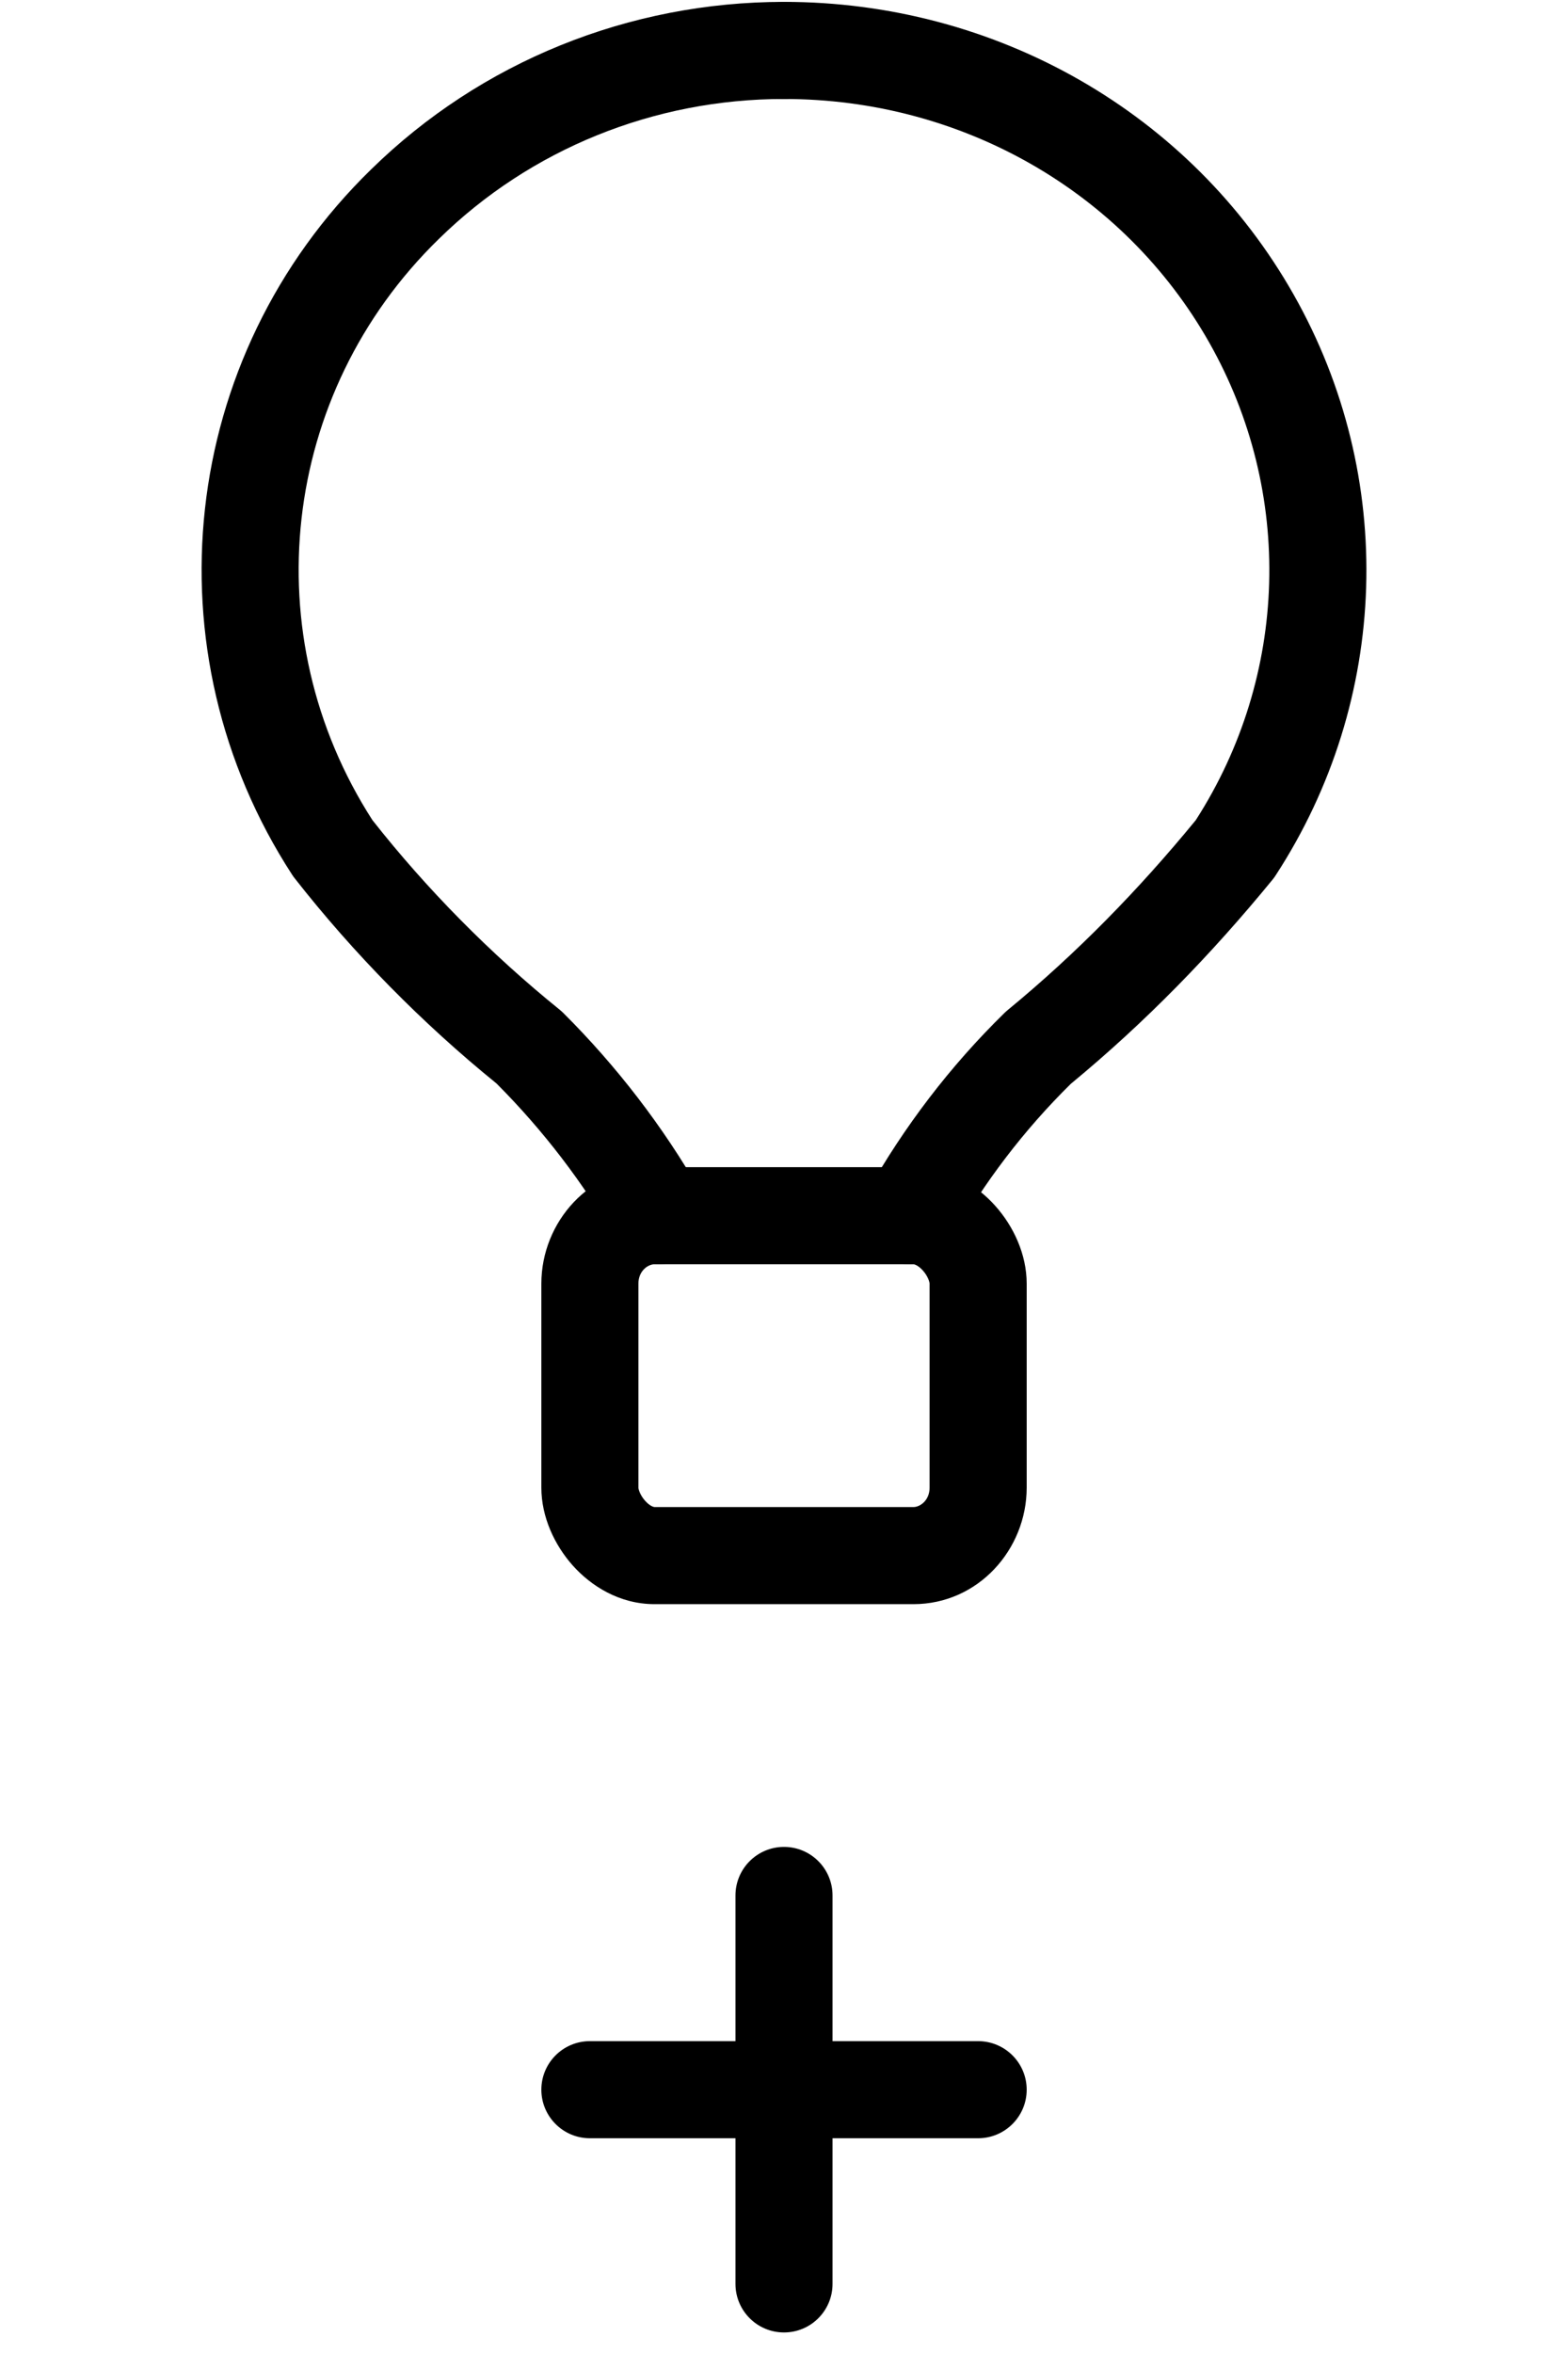 <svg width="40" height="60" viewBox="0 0 30 60" fill="none" xmlns="http://www.w3.org/2000/svg">
    <path fill-rule="evenodd" clip-rule="evenodd" d="M8.81 53.286C8.81 52.602 9.364 52.048 10.048 52.048H19.952C20.636 52.048 21.191 52.602 21.191 53.286C21.191 53.969 20.636 54.524 19.952 54.524H10.048C9.364 54.524 8.81 53.969 8.81 53.286Z" fill="black" />
    <path fill-rule="evenodd" clip-rule="evenodd" d="M4.466 4.321C7.267 1.574 11.045 0.048 15 0.048C15.684 0.048 16.238 0.602 16.238 1.286C16.238 1.969 15.684 2.524 15 2.524C11.683 2.524 8.53 3.803 6.198 6.09L6.195 6.093L6.195 6.093C2.141 10.041 1.474 16.21 4.5 20.912C5.889 22.678 7.522 24.329 9.275 25.745C9.308 25.772 9.34 25.801 9.371 25.831C10.731 27.187 11.911 28.719 12.866 30.384C13.205 30.978 13 31.734 12.407 32.074C11.813 32.414 11.057 32.209 10.717 31.615C9.885 30.163 8.856 28.822 7.667 27.629C5.775 26.095 4.016 24.309 2.517 22.395C2.494 22.366 2.473 22.337 2.453 22.306C-1.247 16.614 -0.45 9.11 4.466 4.321Z" fill="black" />
    <path fill-rule="evenodd" clip-rule="evenodd" d="M13.762 1.286C13.762 0.602 14.316 0.048 15 0.048C20.404 0.048 25.375 2.871 28.004 7.517C30.635 12.165 30.45 17.854 27.543 22.32C27.519 22.358 27.492 22.394 27.464 22.429C25.913 24.324 24.226 26.062 22.319 27.635C21.115 28.82 20.102 30.156 19.281 31.609C18.945 32.204 18.189 32.414 17.594 32.078C16.999 31.741 16.789 30.986 17.125 30.391C18.066 28.727 19.232 27.191 20.625 25.829C20.65 25.804 20.677 25.78 20.704 25.758C22.47 24.305 24.044 22.693 25.504 20.914C27.873 17.229 28.012 12.559 25.849 8.737C23.674 4.893 19.542 2.524 15 2.524C14.316 2.524 13.762 1.969 13.762 1.286Z" fill="black" />
    <path fill-rule="evenodd" clip-rule="evenodd" d="M11.698 32.238C11.53 32.238 11.286 32.406 11.286 32.733V37.933V37.933C11.286 37.934 11.286 37.945 11.291 37.967C11.296 37.989 11.304 38.018 11.319 38.053C11.349 38.124 11.396 38.201 11.457 38.269C11.59 38.418 11.689 38.429 11.698 38.429H18.302C18.47 38.429 18.714 38.261 18.714 37.933V32.733C18.714 32.733 18.714 32.722 18.709 32.7C18.704 32.678 18.696 32.649 18.681 32.614C18.651 32.542 18.604 32.466 18.543 32.398C18.41 32.249 18.311 32.238 18.302 32.238H11.698ZM8.81 32.733C8.81 31.154 10.05 29.762 11.698 29.762H18.302C19.2 29.762 19.926 30.228 20.392 30.751C20.851 31.265 21.191 31.981 21.191 32.733V37.933C21.191 39.513 19.95 40.905 18.302 40.905H11.698C10.8 40.905 10.074 40.439 9.608 39.916C9.15 39.401 8.81 38.686 8.81 37.933V32.733Z" fill="black" />
    <path fill-rule="evenodd" clip-rule="evenodd" d="M15 47.095C15.684 47.095 16.238 47.65 16.238 48.333V58.238C16.238 58.922 15.684 59.476 15 59.476C14.316 59.476 13.762 58.922 13.762 58.238V48.333C13.762 47.65 14.316 47.095 15 47.095Z" fill="black" />
</svg>
    